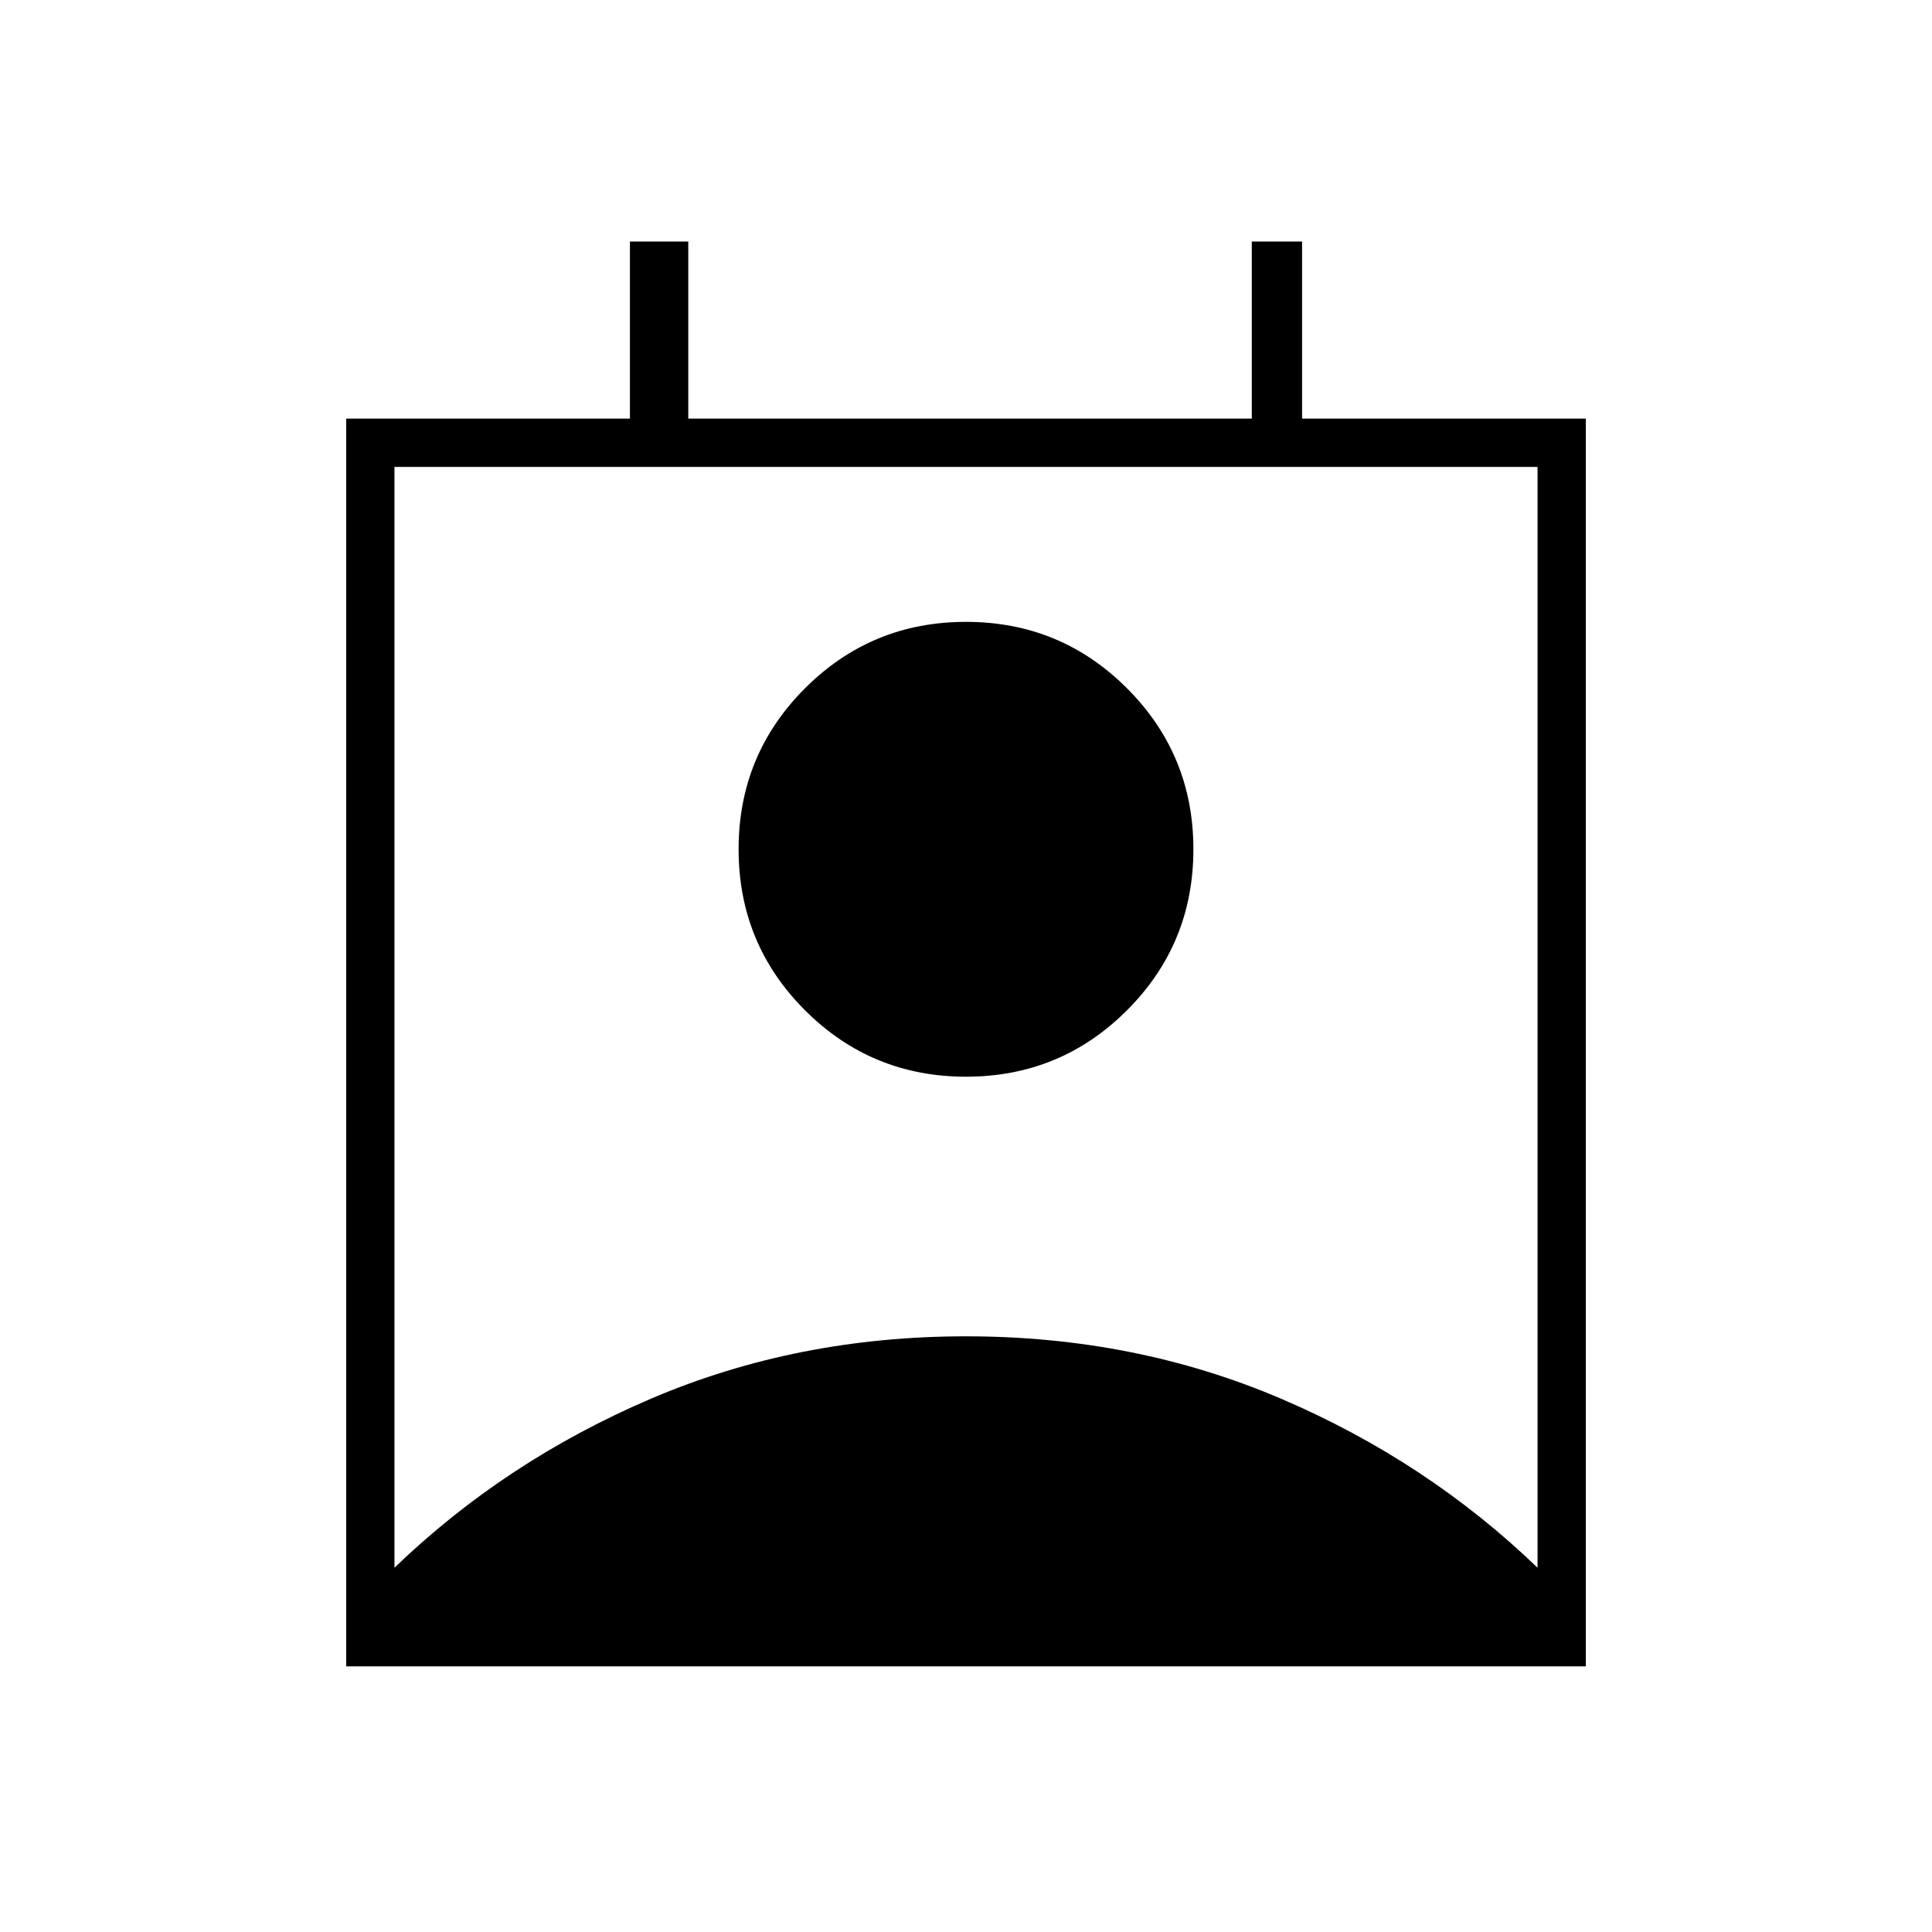<svg xmlns="http://www.w3.org/2000/svg" height="40" width="40"><path d="M8.167 32.458Q10.458 30.25 13.479 28.958Q16.5 27.667 20 27.667Q23.5 27.667 26.521 28.958Q29.542 30.25 31.833 32.458V9.667H8.167ZM20 22.292Q18.042 22.292 16.667 20.917Q15.292 19.542 15.292 17.583Q15.292 15.625 16.667 14.25Q18.042 12.875 20 12.875Q21.958 12.875 23.333 14.25Q24.708 15.625 24.708 17.583Q24.708 19.542 23.333 20.917Q21.958 22.292 20 22.292ZM7.167 34.5V8.667H13.042V5H14.25V8.667H25.917V5H26.958V8.667H32.833V34.5Z"/></svg>